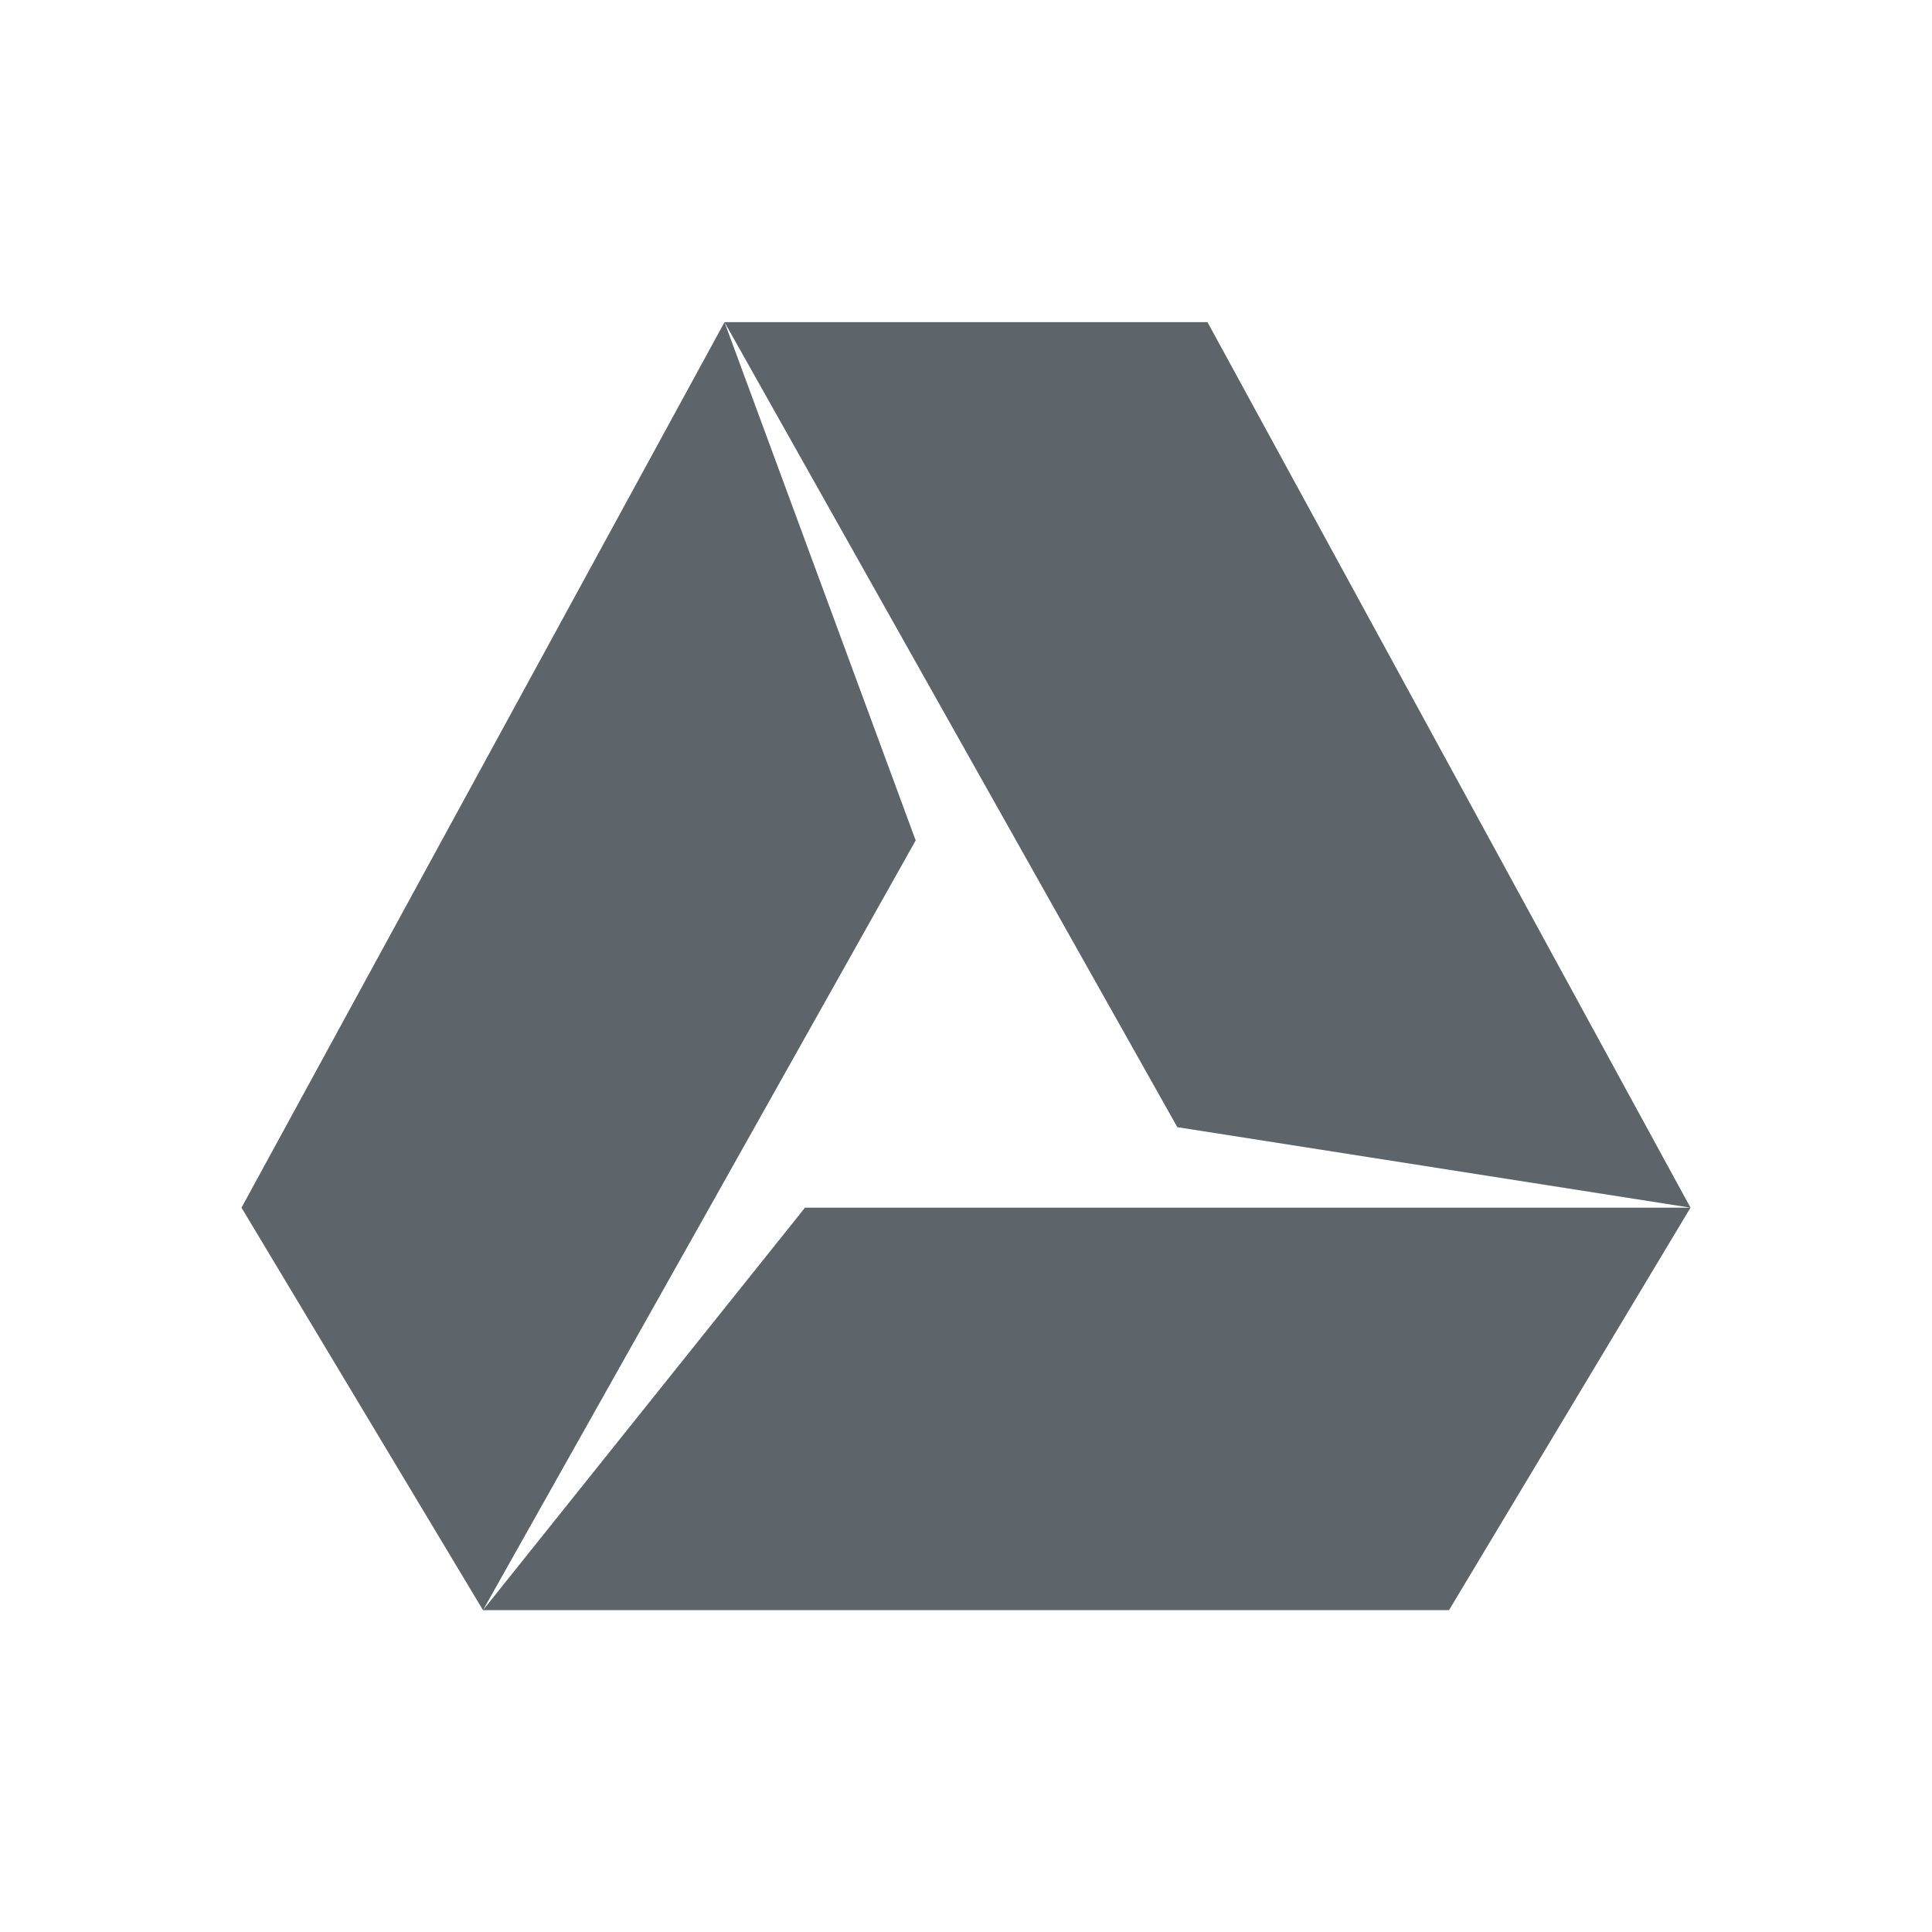 <svg height="24" width="24" xmlns="http://www.w3.org/2000/svg"><path d="M9 4.002l5.625 10 6.375 1-6-11H9zm0 0l-6 11 3 5 2.813-5 2.562-4.562L9 4.002zm-3 16h12l3-5H10l-4 5z" color="#000" fill="#5d656b"/></svg>